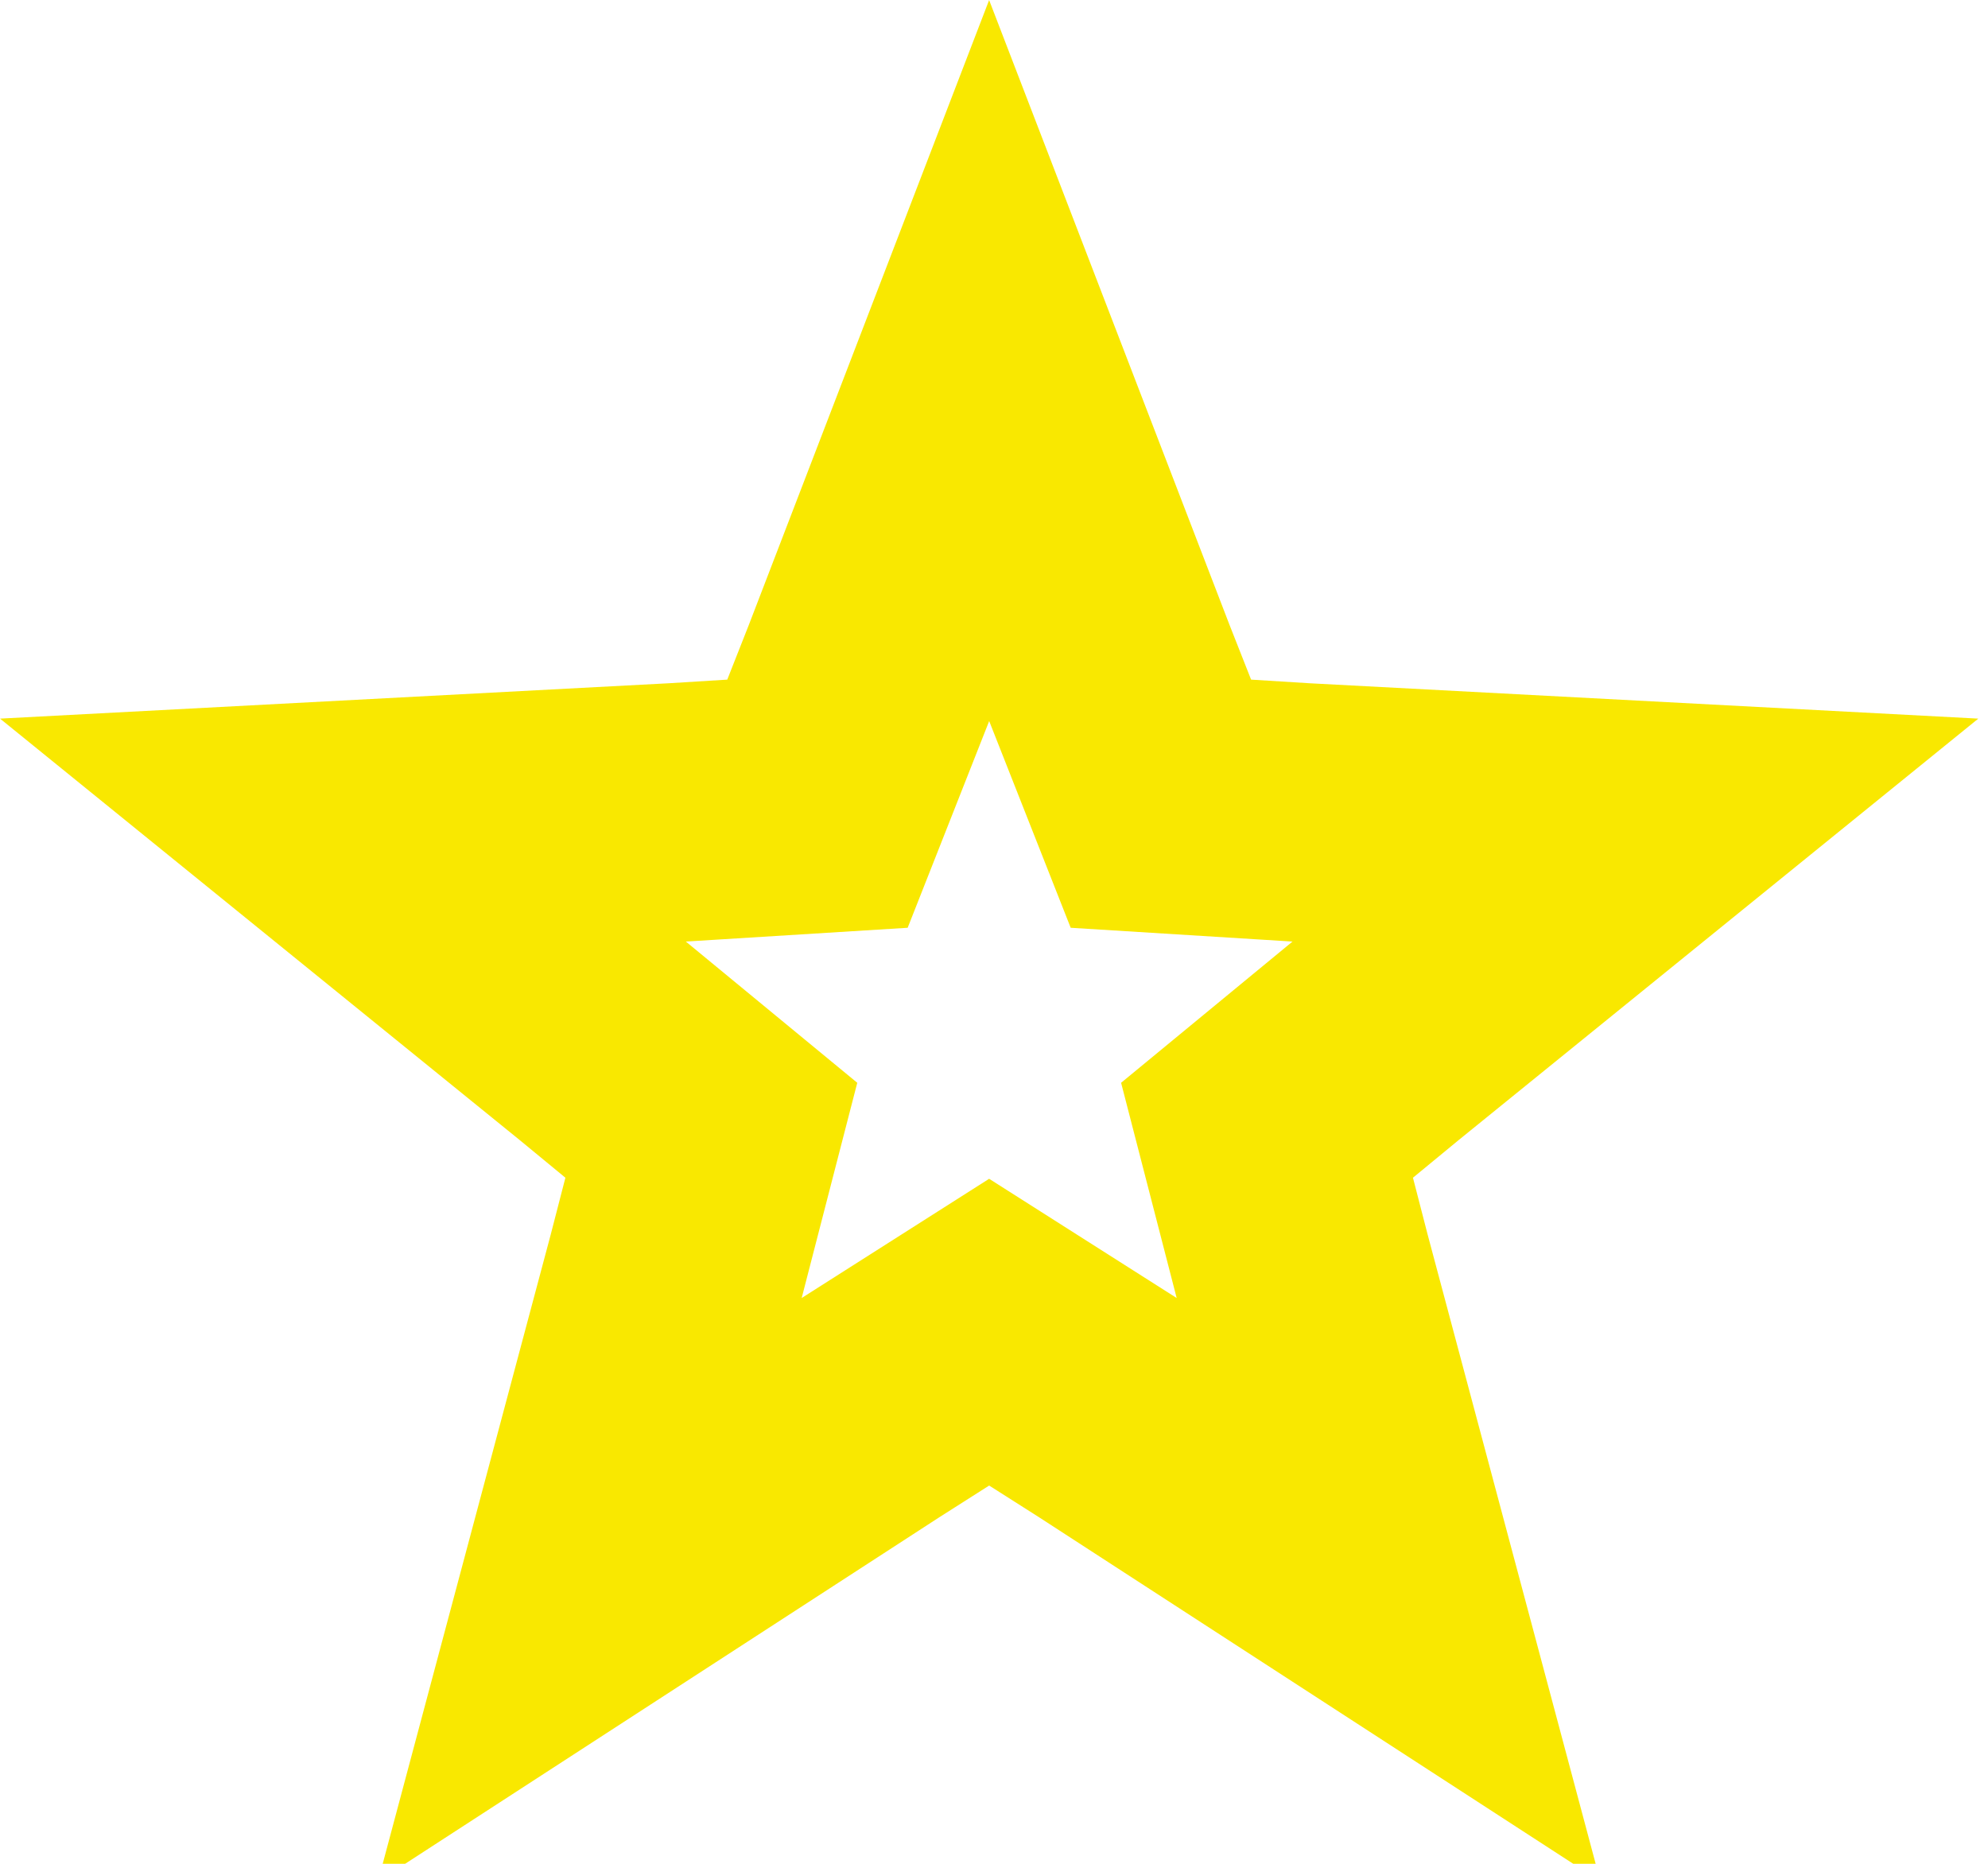 <?xml version="1.0" encoding="UTF-8" standalone="no"?>
<svg version="1.1" xmlns="http://www.w3.org/2000/svg" xmlns:xlink="http://www.w3.org/1999/xlink" xmlns:i="http://ns.adobe.com/AdobeIllustrator/10.0/" width="30.72" height="28.8">
	<path id="dp_path001" transform="matrix(1,0,0,1,-270.636,-263.22)" fill="none" fill-rule="evenodd" stroke="#f9e800" stroke-width="4" d="M 285.921,268.792 L 287.771,273.6 L 288.575,275.639 L 290.763,275.775 L 295.907,276.047 L 291.907,279.291 L 290.215,280.685 L 290.763,282.807 L 292.092,287.784 L 287.771,284.981 L 285.921,283.805 L 284.072,284.981 L 279.751,287.784 L 281.08,282.807 L 281.628,280.685 L 279.936,279.291 L 275.936,276.047 L 281.08,275.775 L 283.268,275.639 L 284.072,273.6 Z "/>
</svg>
